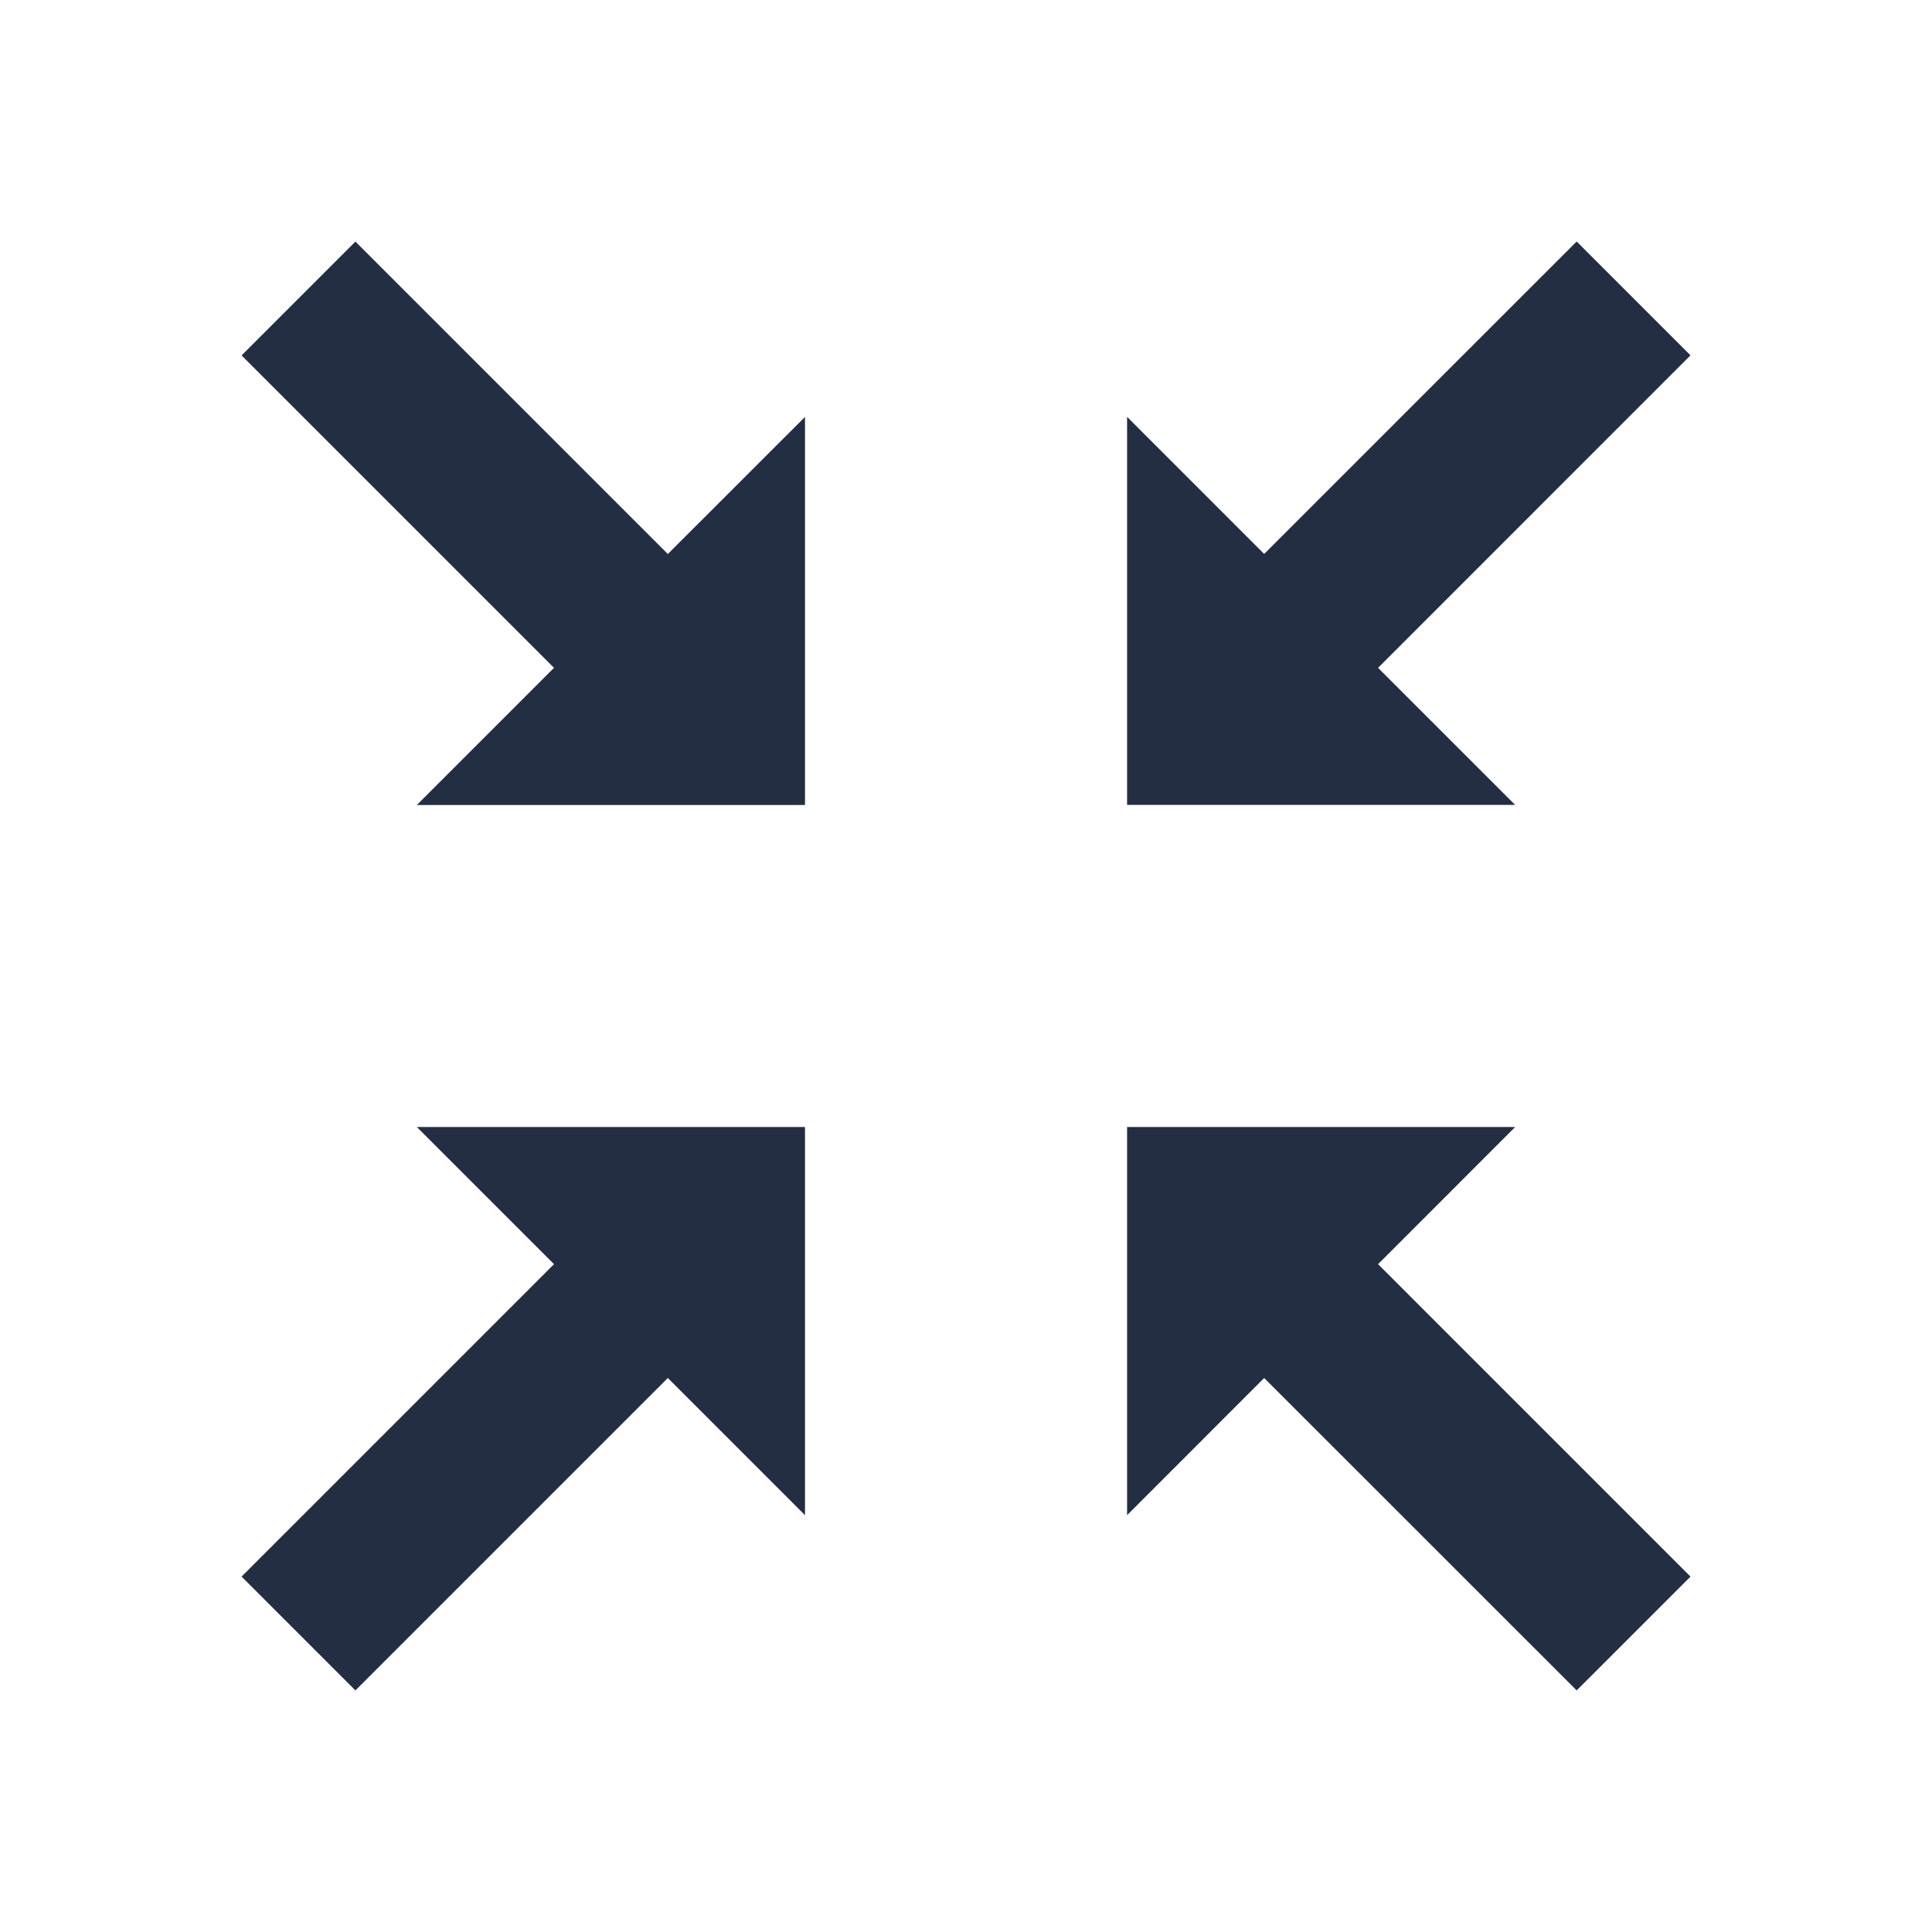 <svg width="24" height="24" viewBox="0 0 24 24" fill="none" xmlns="http://www.w3.org/2000/svg">
<path fill-rule="evenodd" clip-rule="evenodd" d="M8.296 17.118L4.415 20.999L3.001 19.585L6.882 15.704L5.178 14H10V18.822L8.296 17.118Z" fill="#242E42"/>
<path fill-rule="evenodd" clip-rule="evenodd" d="M15.704 17.118L14.001 18.822V14H18.822L17.119 15.704L21 19.585L19.586 20.999L15.704 17.118Z" fill="#242E42"/>
<path fill-rule="evenodd" clip-rule="evenodd" d="M8.296 6.882L10 5.179V10H5.178L6.882 8.296L3.001 4.415L4.415 3.001L8.296 6.882Z" fill="#242E42"/>
<path fill-rule="evenodd" clip-rule="evenodd" d="M15.704 6.881L19.586 3L21 4.414L17.119 8.296L18.822 9.999H14.001V5.178L15.704 6.881Z" fill="#242E42"/>
</svg>
